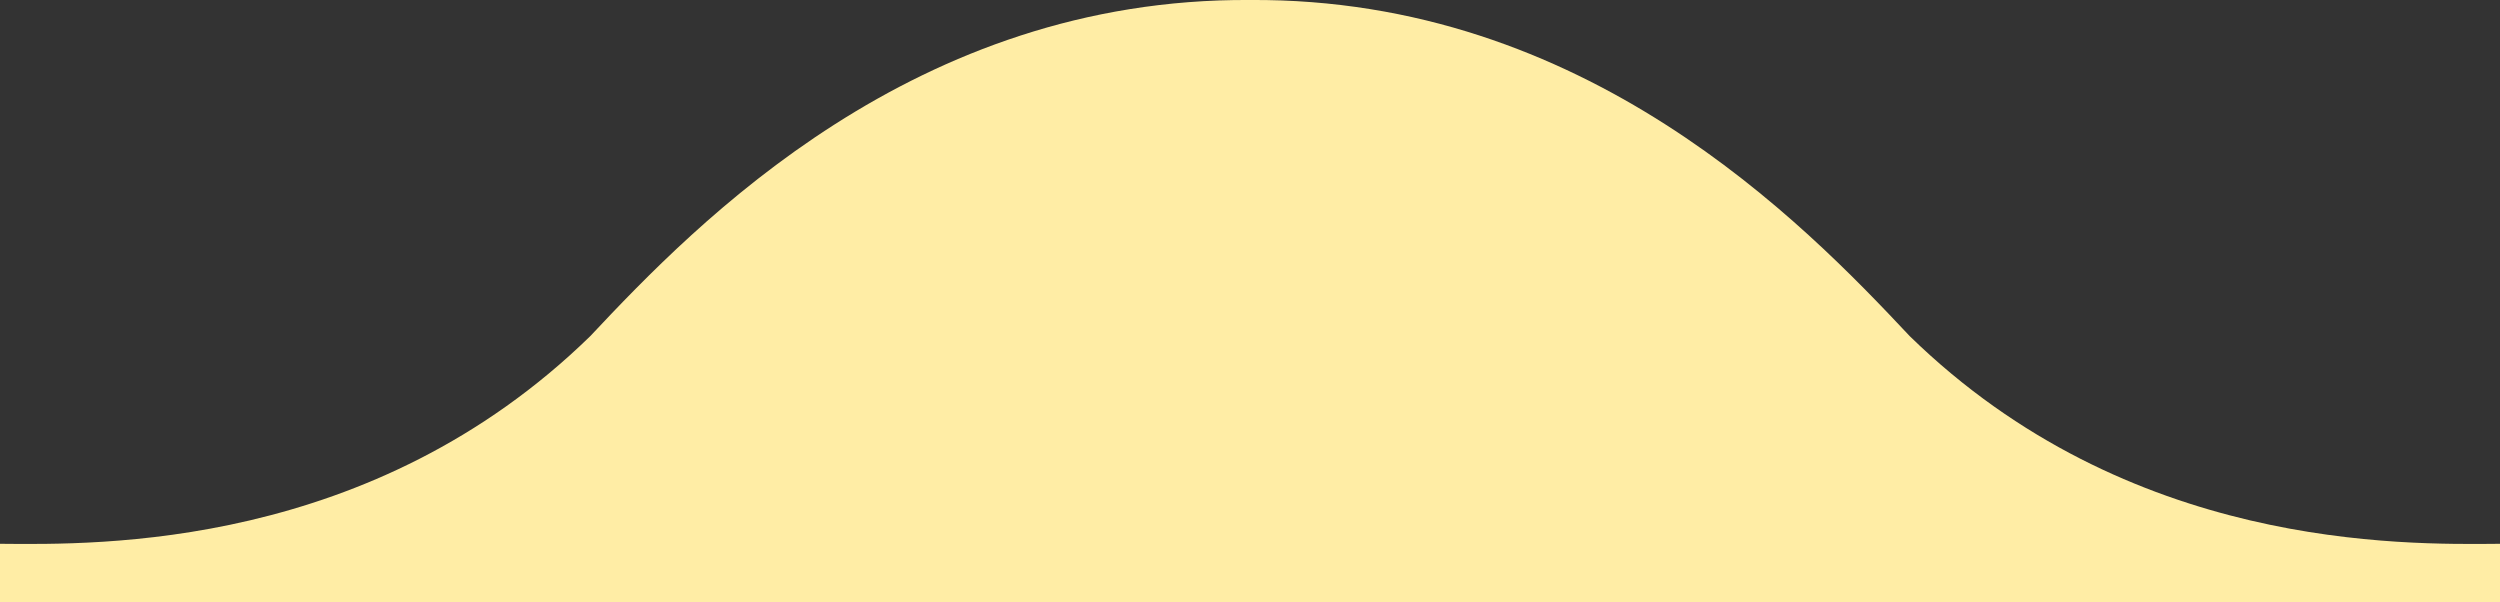 <?xml version="1.0" encoding="UTF-8"?>
<svg id="_Шар_1" data-name="Шар 1" xmlns="http://www.w3.org/2000/svg" viewBox="0 0 112.91 27.2">
  <rect x="0" y="0" width="112.91" height="27.2" fill="#333333" stroke="none"/>
  <defs>
    <style>
      .cls-1 {
        fill: #ffeda5;
      }
    </style>
  </defs>
  <path class="cls-1" d="M86.25,15.18C81.41,10.02,71.59-.1,56.46,0c-15.14-.1-24.96,10.02-29.8,15.18C16.78,24.82,4.46,24.6,0,24.56v2.64H112.91v-2.64c-4.46,.04-16.78,.26-26.66-9.38Z"/>
</svg>